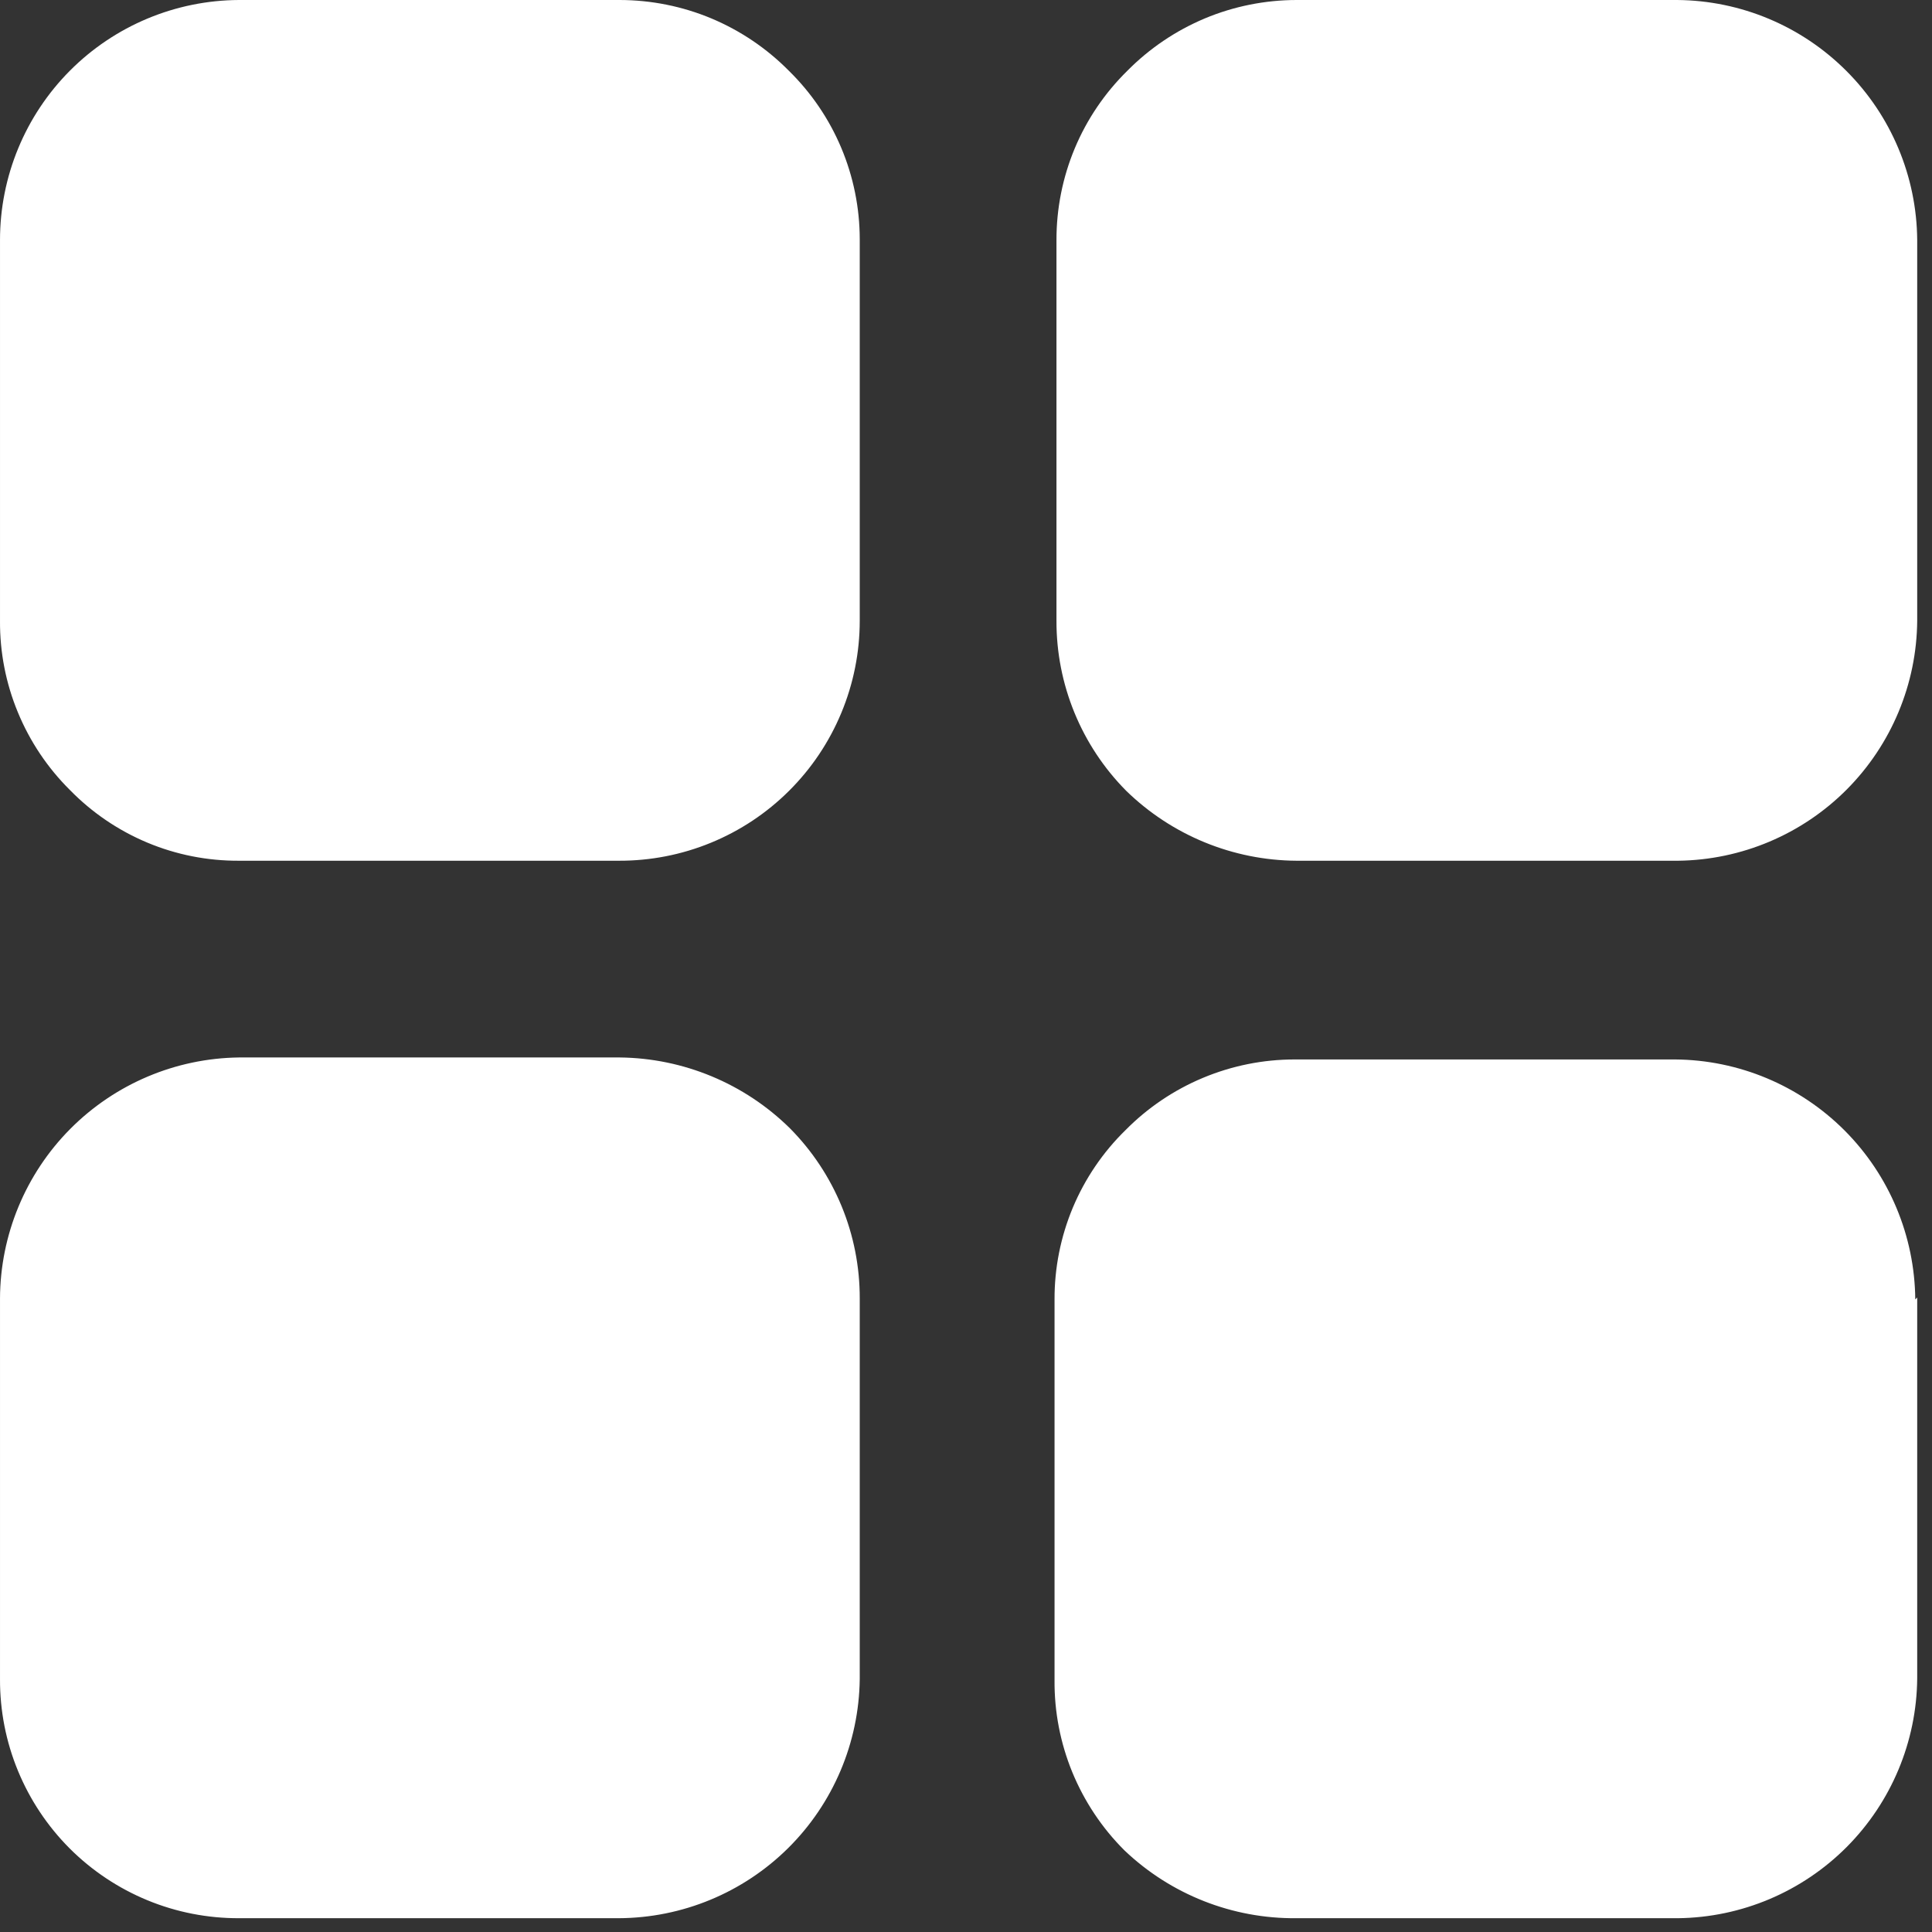 <svg width="35" height="35" viewBox="0 0 35 35" fill="none" xmlns="http://www.w3.org/2000/svg">
<rect x="0" y="0" width="35" height="35" fill="#333333" stroke="none"/>
<path d="M15.575 4.33V11.245C15.575 11.817 15.462 12.384 15.242 12.913C15.023 13.441 14.701 13.922 14.295 14.326C13.89 14.73 13.408 15.05 12.879 15.267C12.349 15.485 11.782 15.595 11.209 15.593H4.33C3.759 15.596 3.194 15.485 2.667 15.264C2.14 15.043 1.664 14.719 1.265 14.31C0.861 13.909 0.541 13.431 0.324 12.905C0.106 12.379 -0.004 11.814 9.34508e-05 11.245V4.348C8.37917e-05 3.198 0.456 2.095 1.267 1.28C2.079 0.465 3.18 0.005 4.33 0H11.227C11.797 0.001 12.362 0.114 12.888 0.334C13.414 0.555 13.891 0.877 14.292 1.283C14.697 1.68 15.02 2.155 15.24 2.678C15.46 3.201 15.574 3.763 15.575 4.33ZM34.732 4.348V11.245C34.723 12.392 34.264 13.49 33.455 14.303C32.645 15.116 31.549 15.579 30.402 15.593H23.487C22.335 15.586 21.23 15.132 20.404 14.328C20.001 13.922 19.682 13.441 19.465 12.912C19.248 12.383 19.137 11.816 19.139 11.245V4.348C19.138 3.778 19.251 3.212 19.471 2.686C19.691 2.16 20.015 1.683 20.422 1.283C20.823 0.877 21.3 0.555 21.826 0.334C22.352 0.114 22.917 0.001 23.487 0H30.384C31.534 0.009 32.635 0.47 33.448 1.284C34.262 2.097 34.723 3.198 34.732 4.348ZM34.732 23.505V30.402C34.723 31.549 34.264 32.647 33.455 33.46C32.645 34.273 31.549 34.736 30.402 34.75H23.487C22.328 34.762 21.209 34.321 20.369 33.52C19.964 33.116 19.644 32.635 19.426 32.106C19.209 31.577 19.099 31.009 19.104 30.437V23.541C19.102 22.97 19.215 22.405 19.435 21.878C19.656 21.352 19.979 20.875 20.387 20.476C20.787 20.07 21.265 19.747 21.791 19.527C22.317 19.307 22.881 19.193 23.452 19.193H30.348C31.499 19.202 32.599 19.663 33.413 20.476C34.226 21.29 34.687 22.39 34.697 23.541L34.732 23.505ZM15.575 23.523V30.419C15.561 31.57 15.095 32.669 14.279 33.479C13.462 34.289 12.36 34.745 11.209 34.75H4.33C3.761 34.752 3.197 34.642 2.671 34.425C2.144 34.208 1.666 33.889 1.263 33.487C0.861 33.084 0.542 32.606 0.325 32.079C0.108 31.553 -0.002 30.989 9.34508e-05 30.419V23.523C0.005 22.373 0.461 21.27 1.271 20.453C2.081 19.637 3.18 19.171 4.33 19.157H11.227C12.382 19.169 13.488 19.629 14.31 20.44C15.123 21.26 15.578 22.369 15.575 23.523Z" fill="white"/>
</svg>
